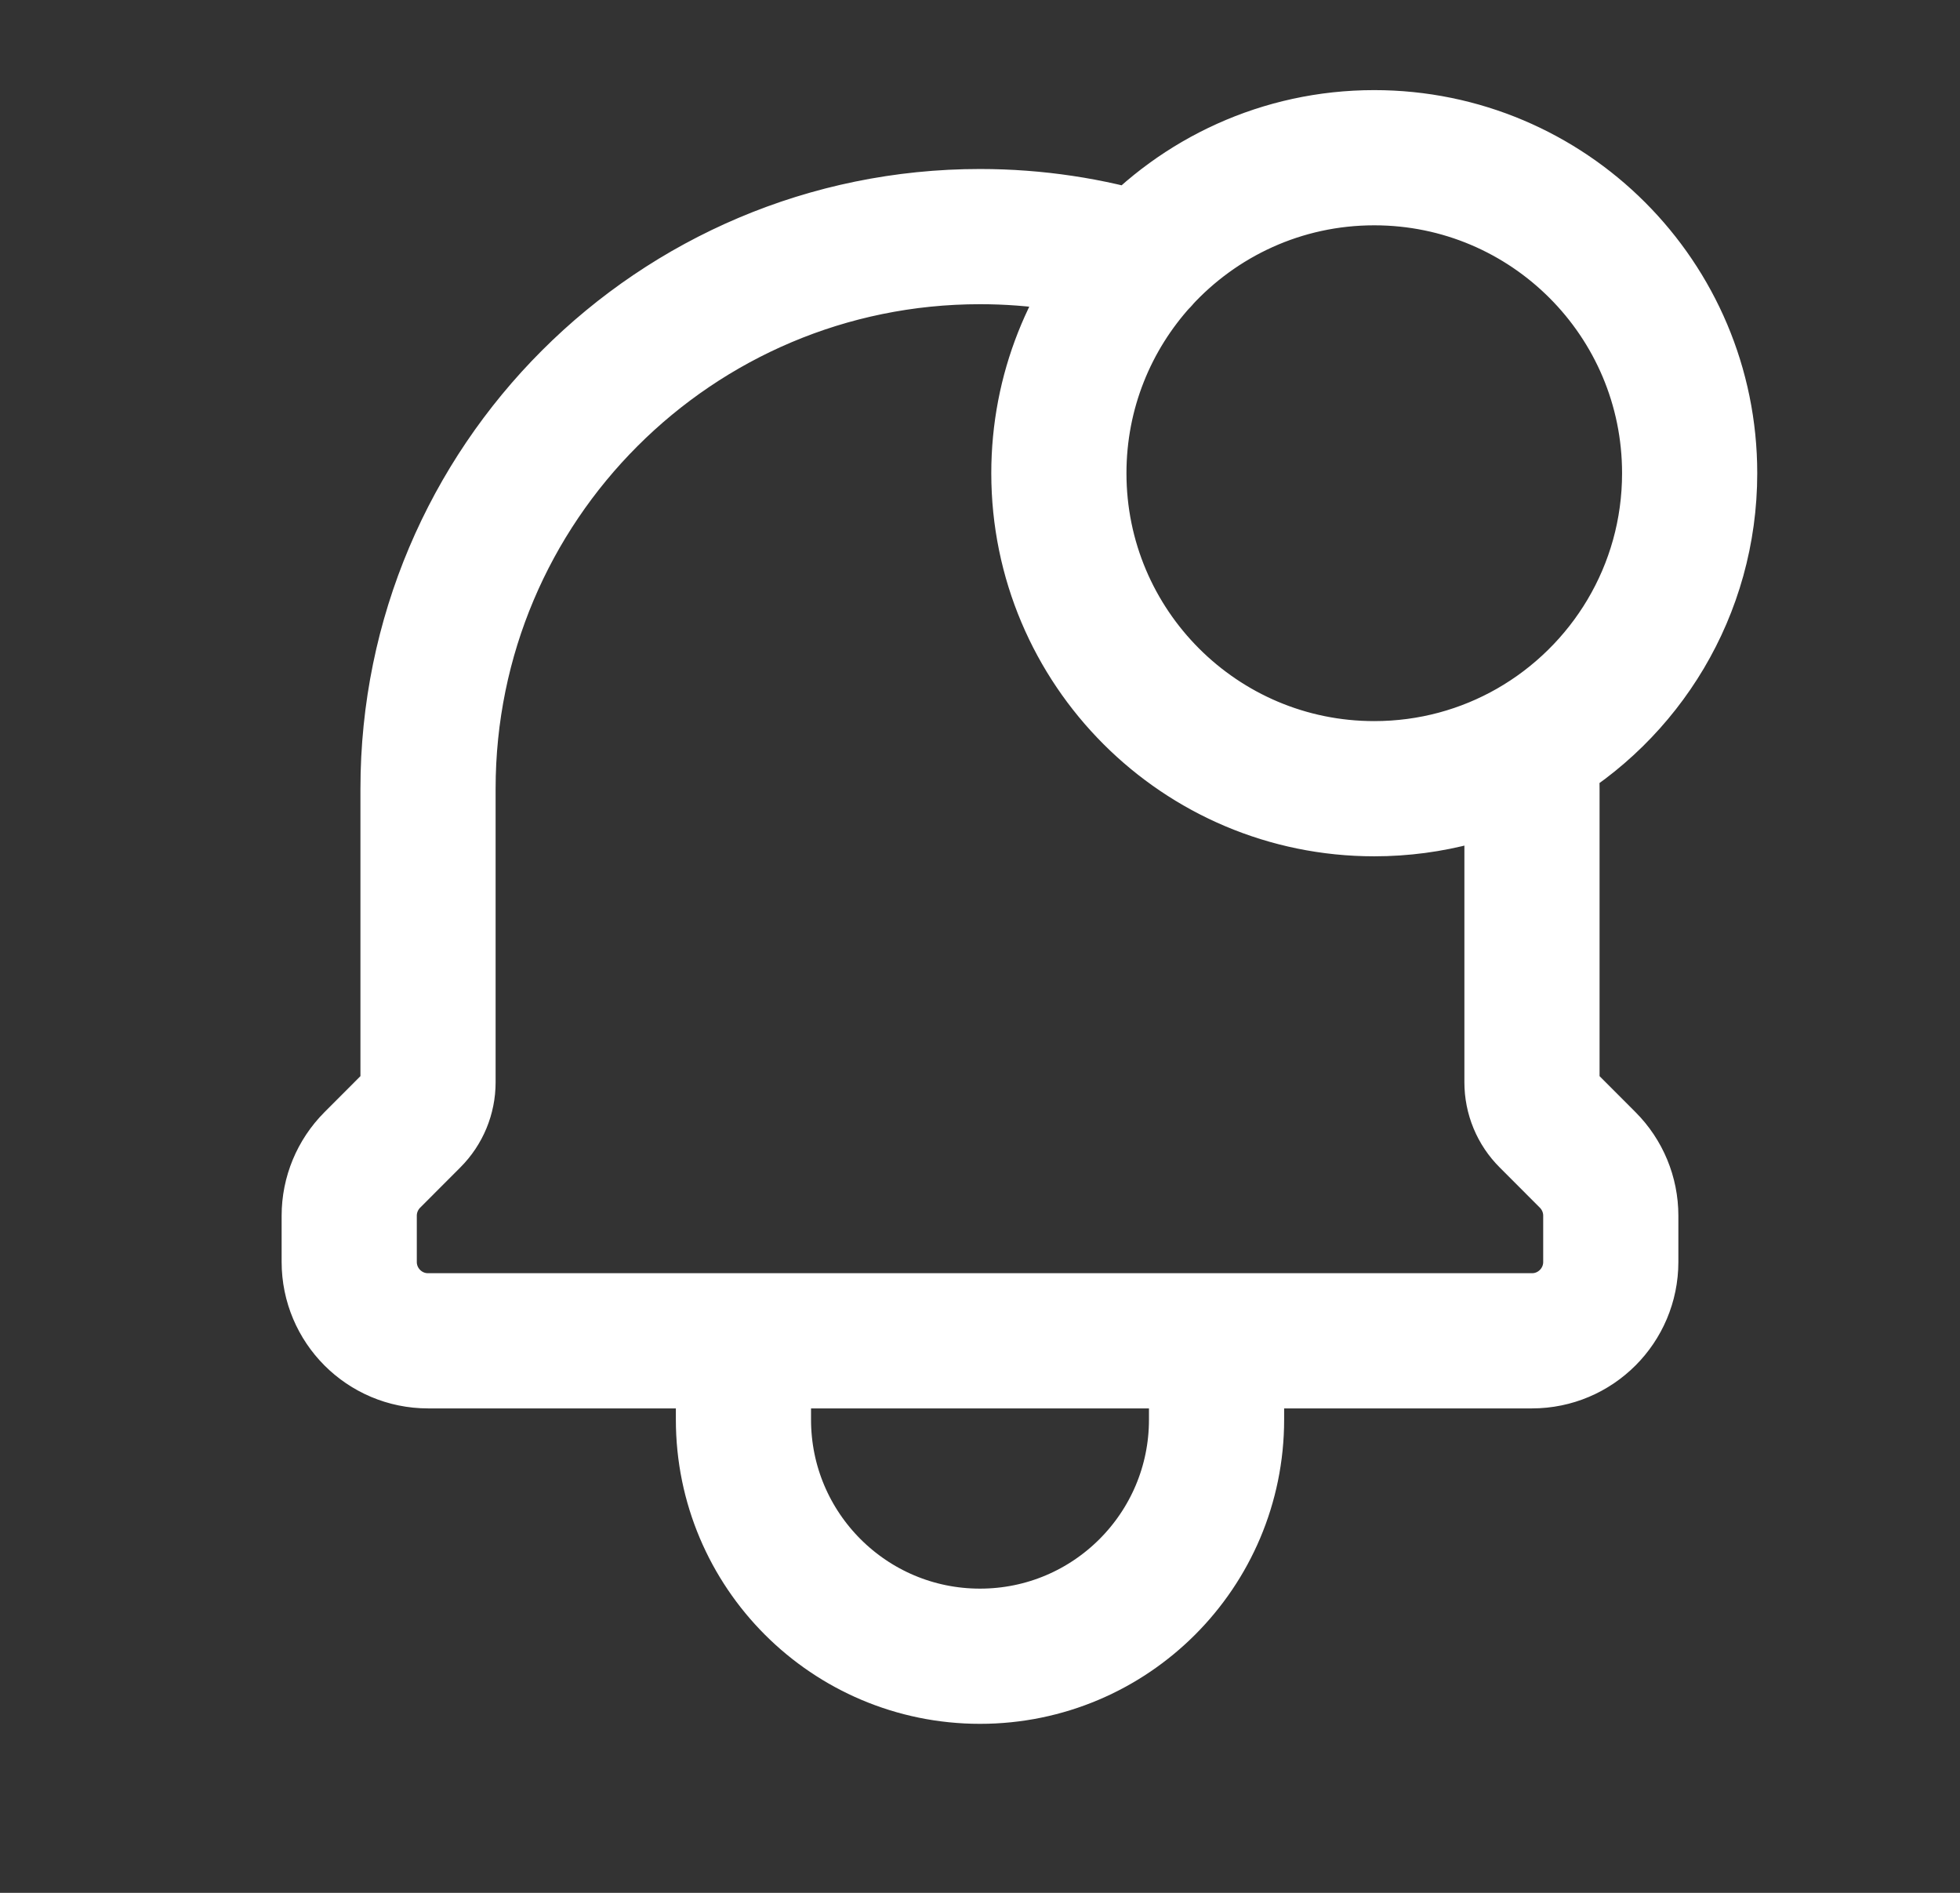 <svg width="29" height="28" viewBox="0 0 29 28" fill="none" xmlns="http://www.w3.org/2000/svg">
<rect x="0" y="0" width="29" height="28" fill="#333333" stroke="none"/>
<path d="M18 19.834V21C18 22.933 16.433 24.5 14.5 24.5C12.567 24.5 11 22.933 11 21V19.834M18 19.834L11 19.834M18 19.834H22.667C23.311 19.834 23.833 19.311 23.833 18.667V17.983C23.833 17.674 23.71 17.377 23.491 17.158L22.896 16.562C22.749 16.416 22.667 16.217 22.667 16.009V11.667C22.667 11.461 22.659 11.257 22.644 11.056M11 19.834L6.333 19.834C5.689 19.834 5.167 19.311 5.167 18.667V17.983C5.167 17.674 5.29 17.378 5.508 17.159L6.104 16.562C6.251 16.415 6.333 16.217 6.333 16.01V11.667C6.333 7.157 9.99 3.5 14.5 3.5C15.33 3.5 16.131 3.624 16.886 3.854M22.644 11.056C24.051 10.252 25 8.737 25 7C25 4.423 22.911 2.333 20.333 2.333C18.968 2.333 17.74 2.92 16.886 3.854M22.644 11.056C21.963 11.445 21.174 11.667 20.333 11.667C17.756 11.667 15.667 9.577 15.667 7C15.667 5.788 16.129 4.684 16.886 3.854M22.644 11.056C22.644 11.056 22.644 11.056 22.644 11.056ZM16.886 3.854C16.887 3.854 16.887 3.855 16.888 3.855" stroke="white" stroke-width="2" stroke-linecap="round" stroke-linejoin="round"/>
</svg>
